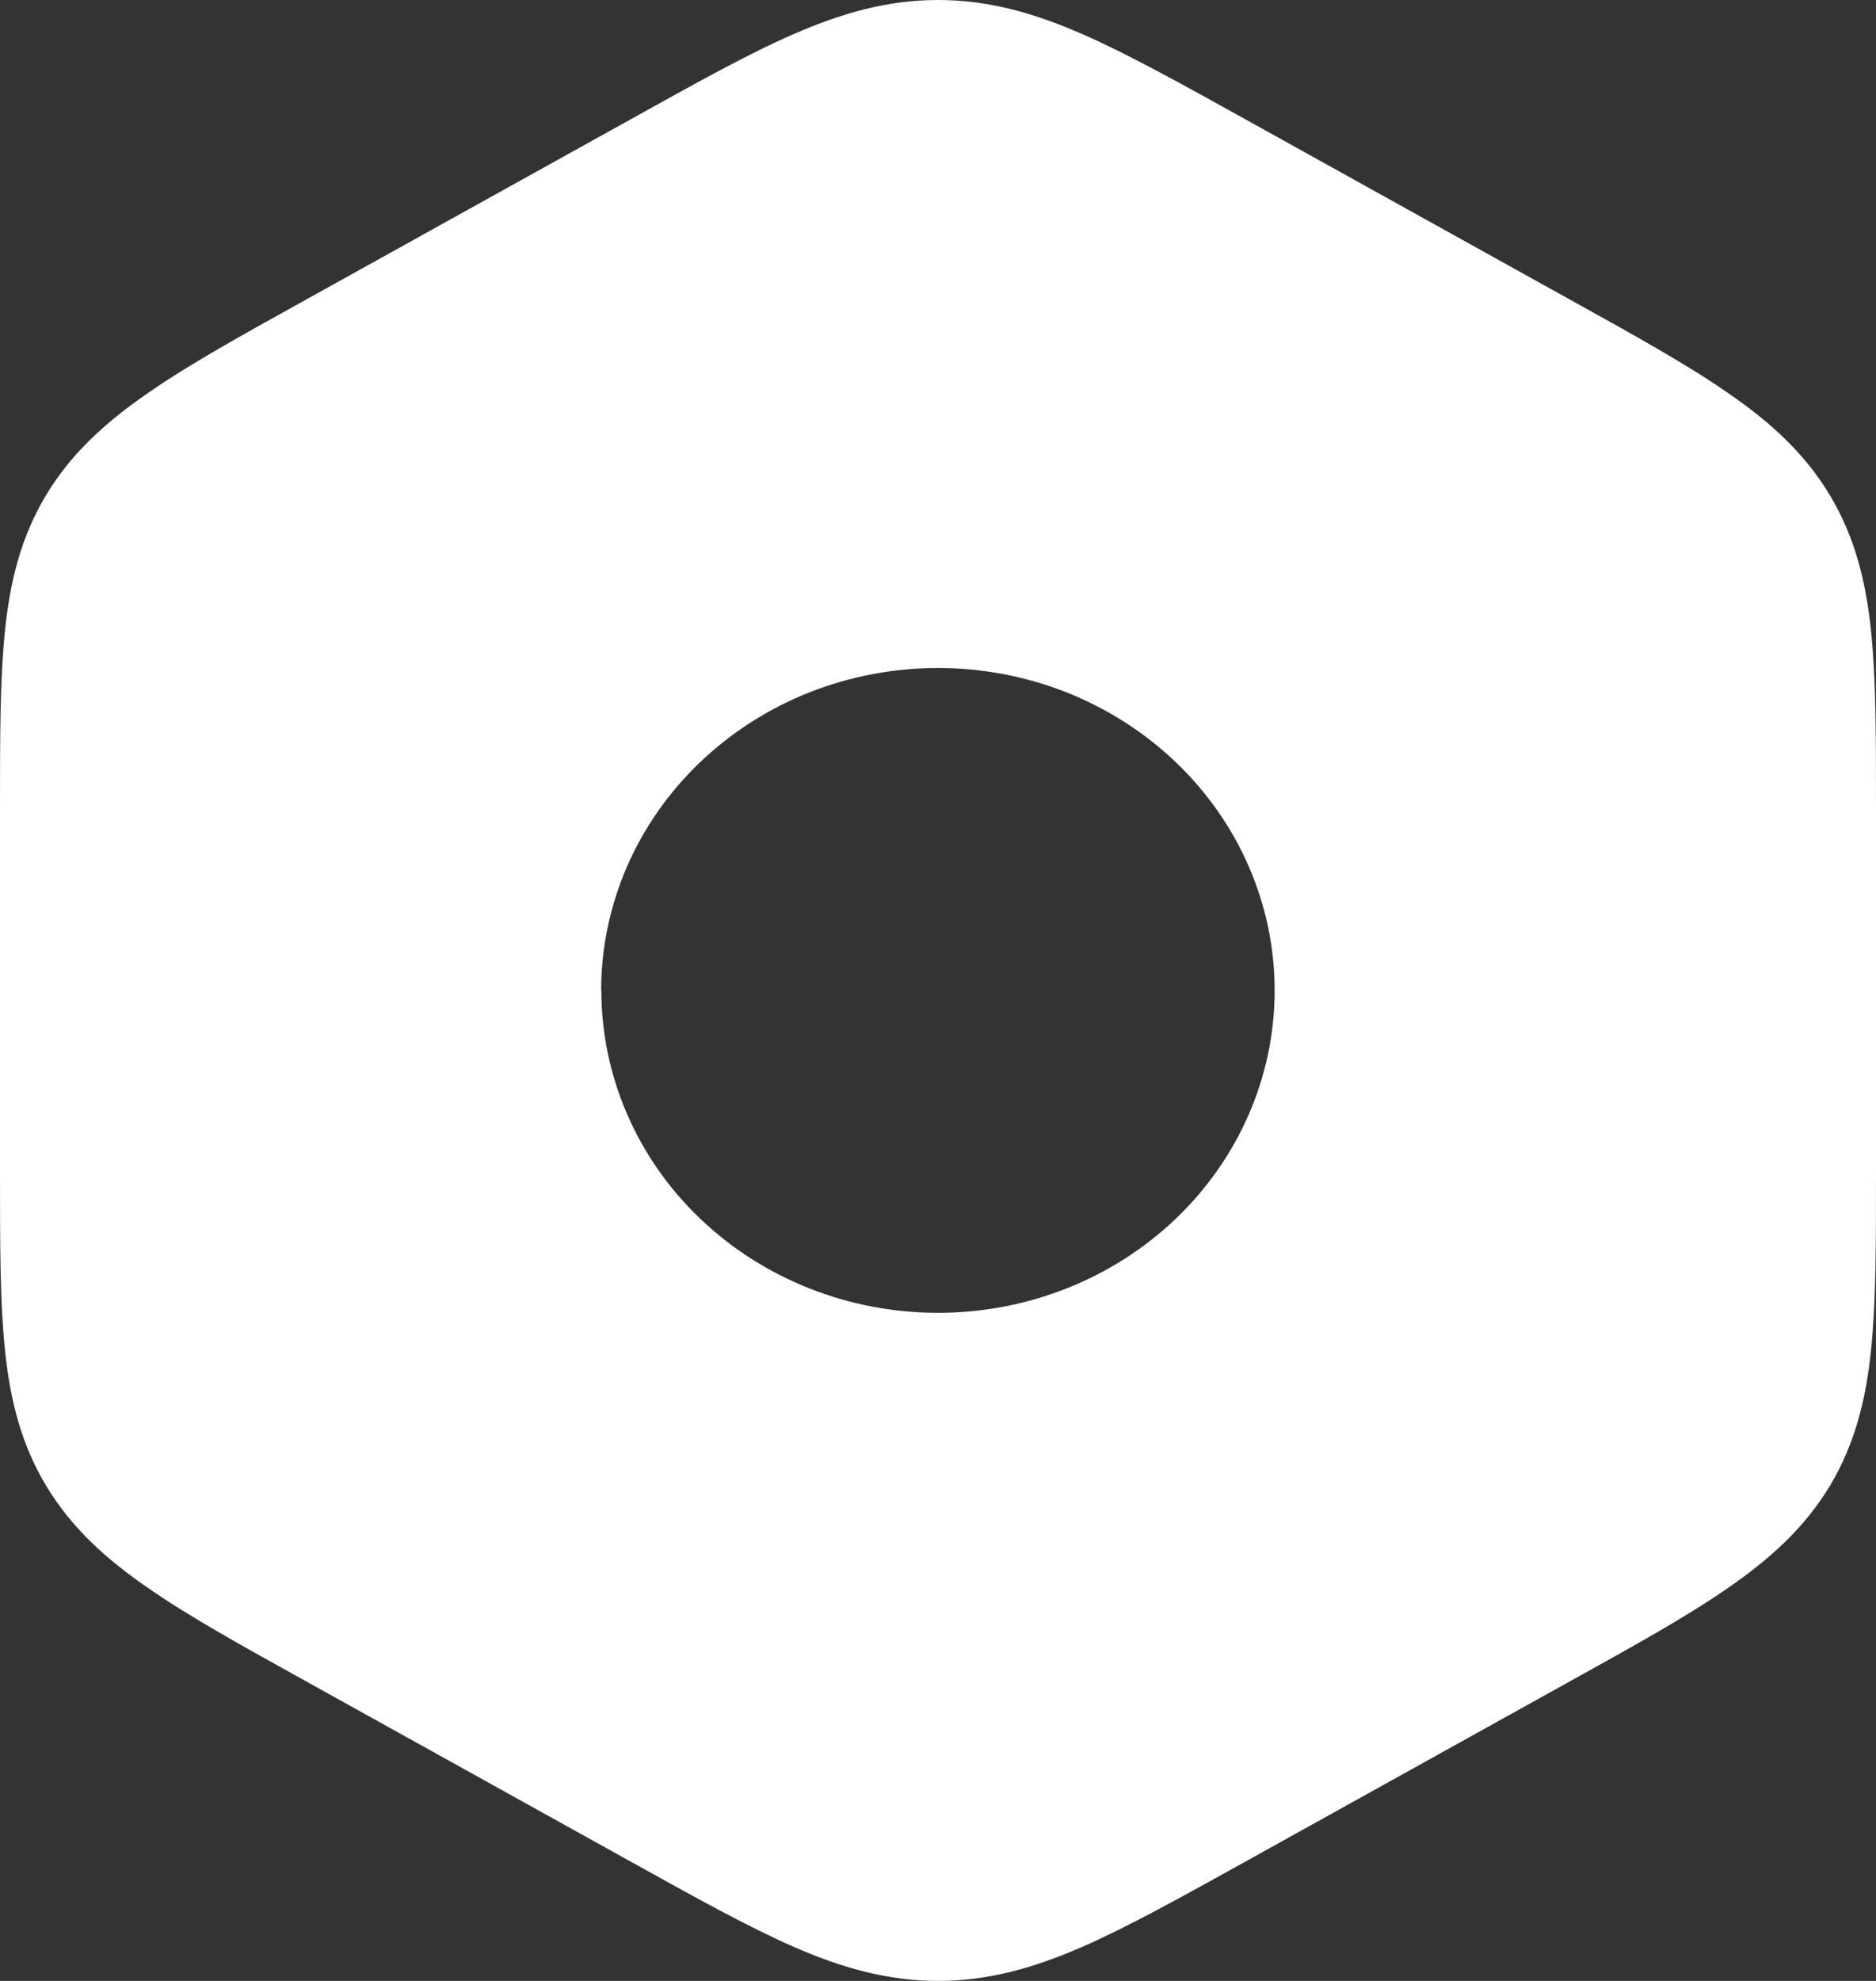 <svg width="18" height="19" viewBox="0 0 18 19" fill="none" xmlns="http://www.w3.org/2000/svg">
<rect x="0" y="0" width="18" height="19" fill="#333333" stroke="none"/>
<path d="M17.953 12.944C18 12.482 18 11.926 18 11.244L18 7.756C18 7.074 18 6.516 17.953 6.056C17.903 5.575 17.798 5.151 17.557 4.749C17.316 4.348 16.985 4.047 16.575 3.766C16.185 3.495 15.681 3.216 15.066 2.875L11.947 1.143C11.33 0.801 10.825 0.52 10.385 0.327C9.924 0.126 9.485 -3.72219e-07 9 -3.93402e-07C8.515 -4.14586e-07 8.076 0.126 7.615 0.327C7.175 0.518 6.67 0.801 6.054 1.143L2.934 2.875C2.319 3.216 1.815 3.495 1.425 3.766C1.015 4.048 0.684 4.348 0.442 4.749C0.201 5.151 0.096 5.575 0.047 6.056C-2.84835e-07 6.516 -3.09227e-07 7.074 -3.39009e-07 7.756L-4.91508e-07 11.244C-5.21289e-07 11.926 -5.45682e-07 12.484 0.047 12.944C0.097 13.425 0.201 13.849 0.443 14.251C0.684 14.652 1.015 14.953 1.425 15.234C1.815 15.505 2.319 15.784 2.934 16.125L6.054 17.857C6.67 18.199 7.175 18.48 7.615 18.673C8.076 18.874 8.515 19 9 19C9.485 19 9.924 18.874 10.385 18.673C10.825 18.48 11.33 18.199 11.947 17.857L15.066 16.125C15.681 15.784 16.185 15.505 16.575 15.234C16.985 14.952 17.316 14.652 17.558 14.251C17.798 13.849 17.904 13.425 17.953 12.944ZM5.768 9.5C5.768 9.094 5.852 8.692 6.014 8.316C6.177 7.941 6.415 7.6 6.715 7.313C7.015 7.026 7.371 6.798 7.763 6.642C8.155 6.487 8.575 6.407 8.999 6.407C9.424 6.407 9.844 6.487 10.236 6.642C10.628 6.798 10.984 7.026 11.284 7.313C11.584 7.6 11.822 7.941 11.984 8.316C12.147 8.692 12.23 9.094 12.23 9.5C12.23 10.32 11.89 11.107 11.284 11.687C10.678 12.267 9.857 12.592 9 12.592C8.143 12.592 7.322 12.267 6.716 11.687C6.11 11.107 5.77 10.32 5.77 9.5L5.768 9.5Z" fill="white"/>
</svg>
